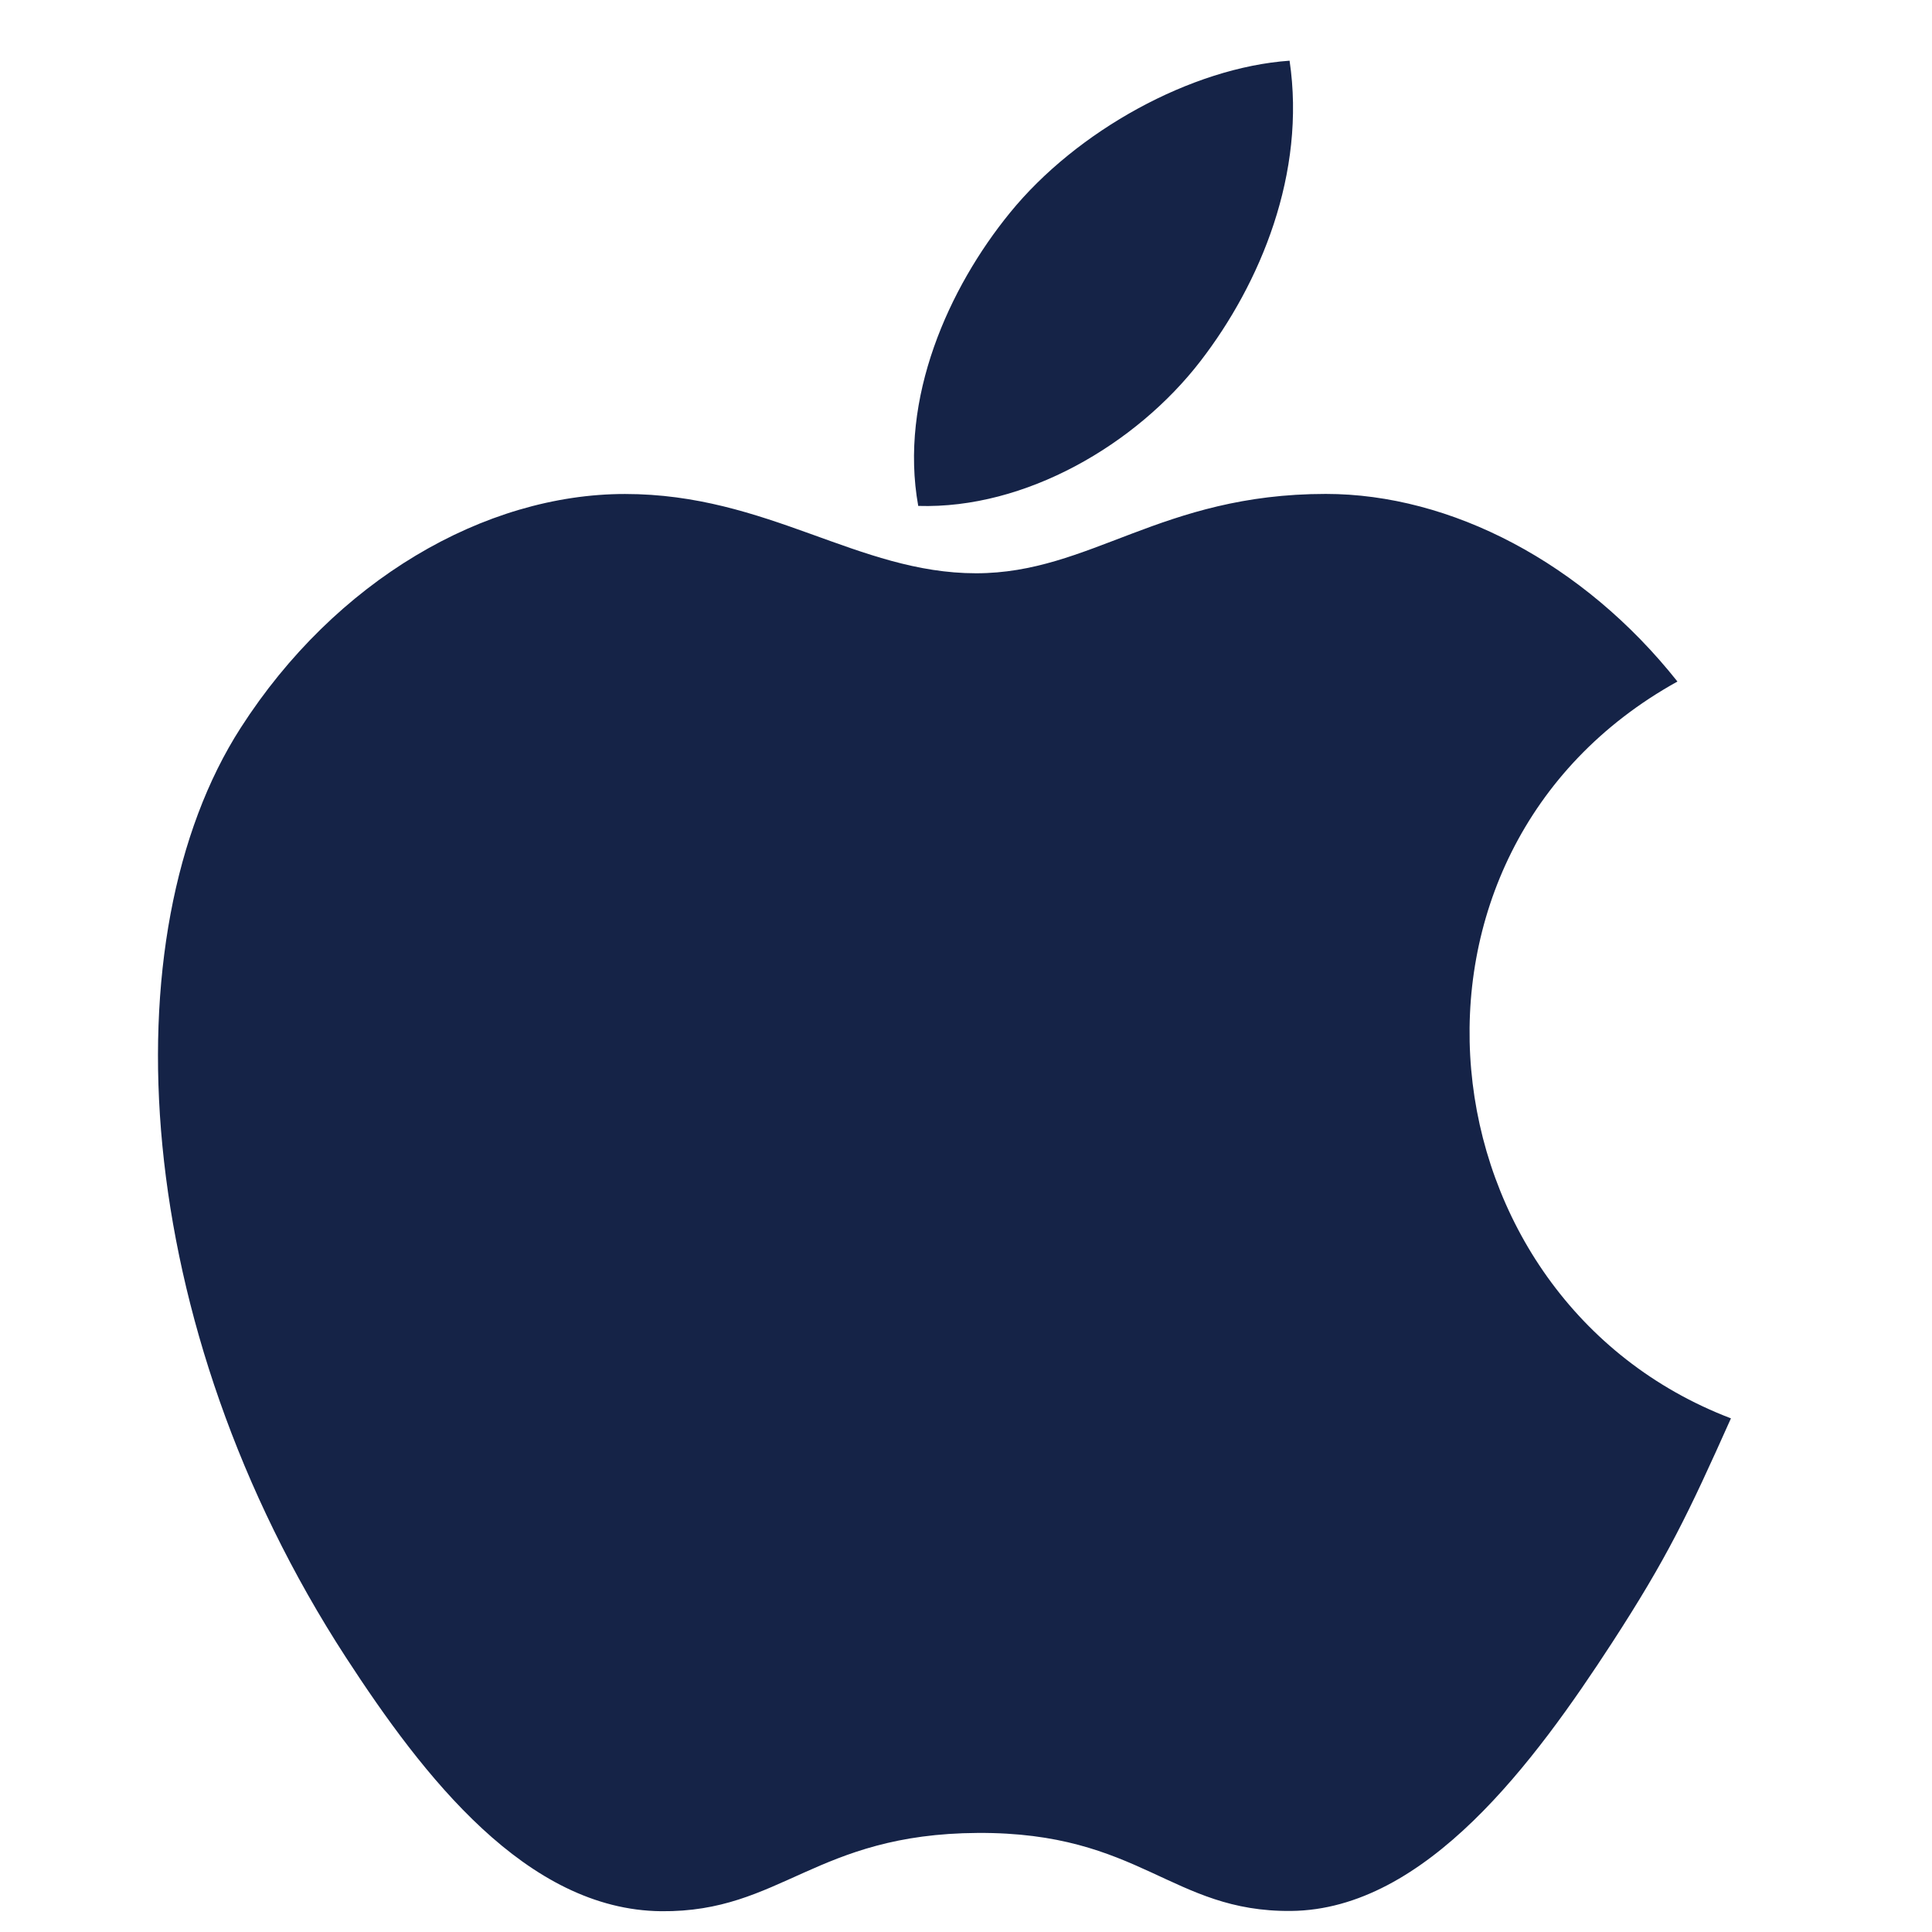 <svg width="29" height="29" viewBox="0 0 29 29" fill="none" xmlns="http://www.w3.org/2000/svg">
<g clip-path="url(#clip0_96_2227)">
<path fill-rule="evenodd" clip-rule="evenodd" d="M19.901 7.414C21.776 7.414 23.764 8.446 25.179 10.23C20.54 12.801 21.294 19.5 25.982 21.29C25.336 22.734 25.027 23.38 24.197 24.659C23.037 26.442 21.405 28.665 19.379 28.684C17.58 28.701 17.118 27.499 14.676 27.513C12.235 27.527 11.725 28.705 9.926 28.688C7.902 28.669 6.353 26.663 5.193 24.879C1.952 19.89 1.613 14.036 3.613 10.925C5.034 8.711 7.274 7.415 9.382 7.415C11.528 7.415 12.876 8.605 14.651 8.605C16.373 8.605 17.421 7.414 19.901 7.414ZM19.357 0.911C19.607 2.599 18.921 4.251 18.019 5.421C17.054 6.673 15.392 7.644 13.783 7.594C13.492 5.979 14.244 4.317 15.158 3.196C16.162 1.96 17.885 1.014 19.357 0.911Z" fill="#152347"/>
</g>
<defs>
<clipPath id="clip0_96_2227">
<rect width="27.777" height="27.777" fill="white" transform="translate(0.288 0.911)"/>
</clipPath>
</defs>
</svg>
